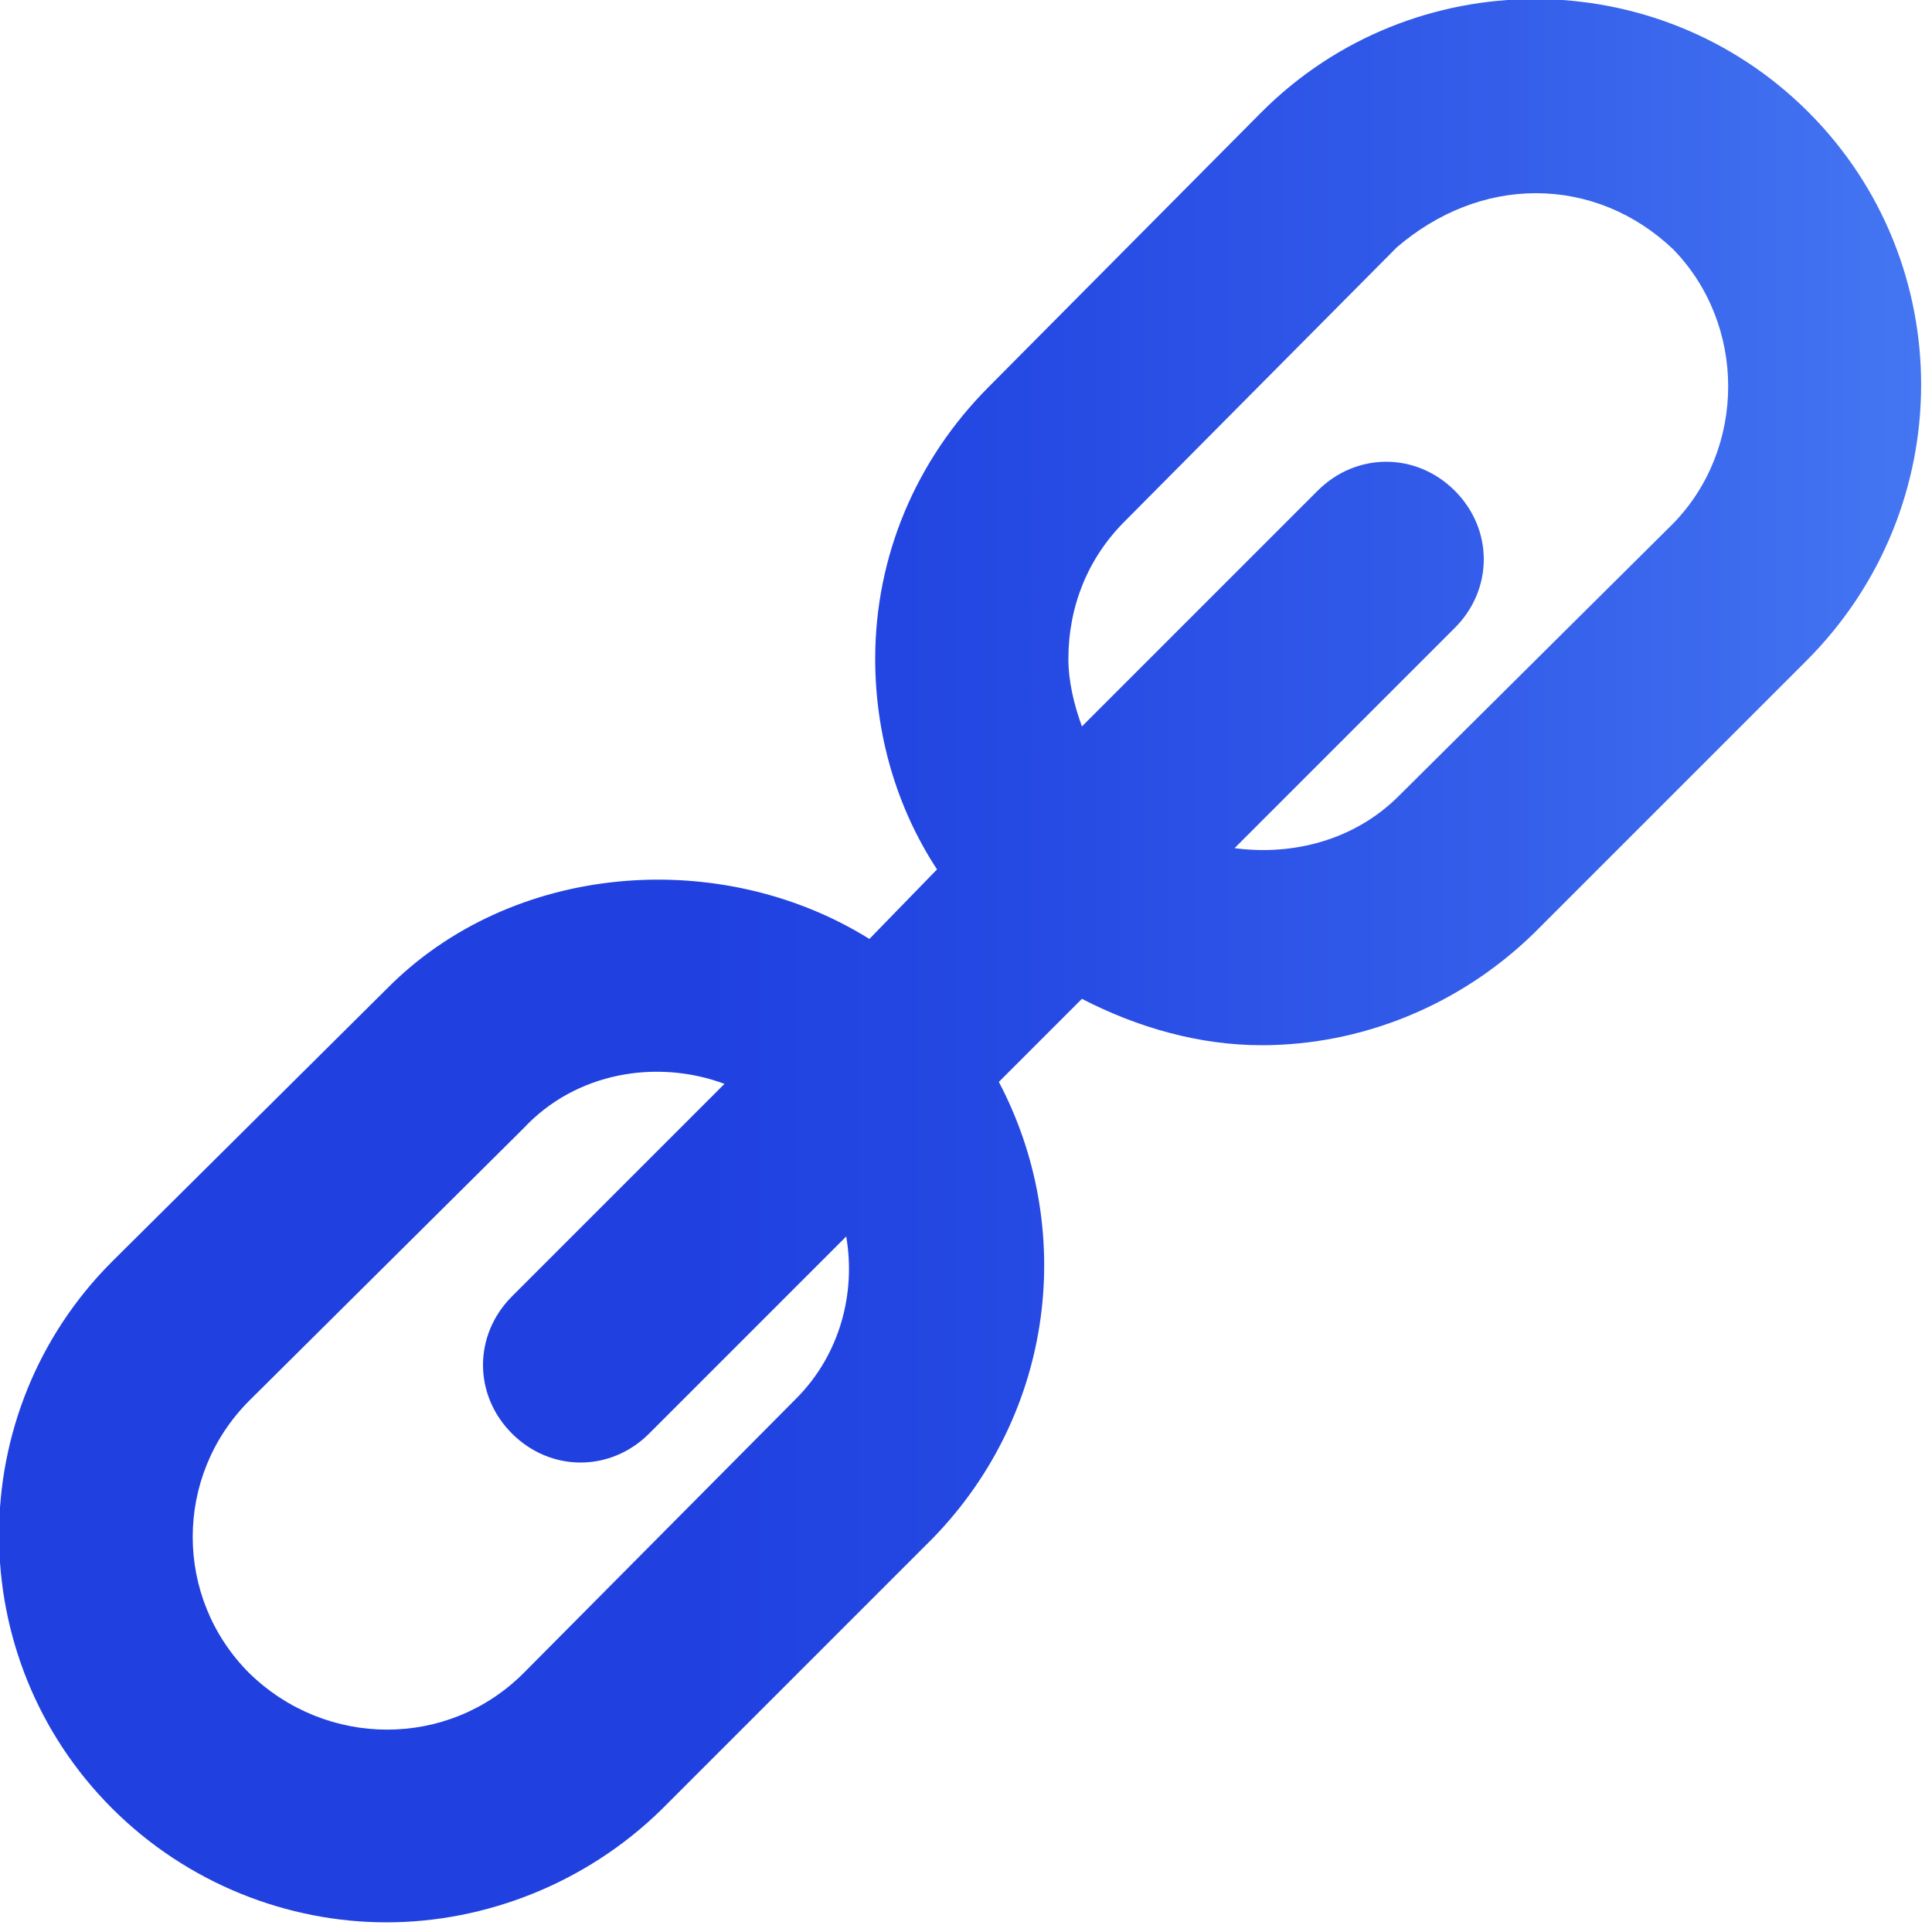 <svg width="10" height="10" viewBox="0 0 10 10" fill="none" xmlns="http://www.w3.org/2000/svg">
<path d="M9.36 0.58C8.58 -0.2 7.31 -0.2 6.53 0.58L5.12 2C4.74 2.38 4.53 2.88 4.53 3.41C4.53 3.8 4.64 4.18 4.85 4.5L4.5 4.86C3.73 4.38 2.65 4.46 2 5.12L0.58 6.53C-0.2 7.31 -0.2 8.58 0.58 9.36C0.97 9.75 1.49 9.95 2 9.95C2.51 9.95 3.03 9.75 3.42 9.37L4.83 7.96C5.46 7.31 5.57 6.36 5.17 5.6L5.6 5.17C5.89 5.32 6.21 5.41 6.53 5.41C7.04 5.41 7.55 5.21 7.94 4.83L9.35 3.42C10.14 2.63 10.14 1.36 9.36 0.58ZM4.12 7.24L2.71 8.66C2.32 9.05 1.69 9.05 1.29 8.66C0.9 8.27 0.9 7.64 1.29 7.25L2.71 5.84C2.98 5.55 3.4 5.48 3.75 5.61L2.65 6.71C2.45 6.91 2.45 7.22 2.65 7.42C2.85 7.62 3.16 7.62 3.36 7.42L4.38 6.4C4.43 6.69 4.35 7.01 4.12 7.24ZM8.66 2.71L7.24 4.12C7.01 4.35 6.69 4.43 6.39 4.39L7.53 3.25C7.73 3.05 7.73 2.74 7.53 2.54C7.33 2.34 7.02 2.34 6.82 2.54L5.6 3.76C5.56 3.65 5.53 3.53 5.53 3.41C5.53 3.14 5.63 2.89 5.82 2.7L7.23 1.28C7.44 1.1 7.69 1 7.95 1C8.21 1 8.46 1.1 8.66 1.29C9.04 1.68 9.04 2.32 8.66 2.71Z" fill="url(#paint0_linear)"/>
<defs>
<linearGradient id="paint0_linear" x1="0" y1="4.974" x2="9.947" y2="4.974" gradientUnits="userSpaceOnUse">
<stop offset="0.364" stop-color="#2041E0"/>
<stop offset="0.529" stop-color="#2549E3"/>
<stop offset="0.781" stop-color="#345EEA"/>
<stop offset="1" stop-color="#4476F2"/>
</linearGradient>
</defs>
</svg>
